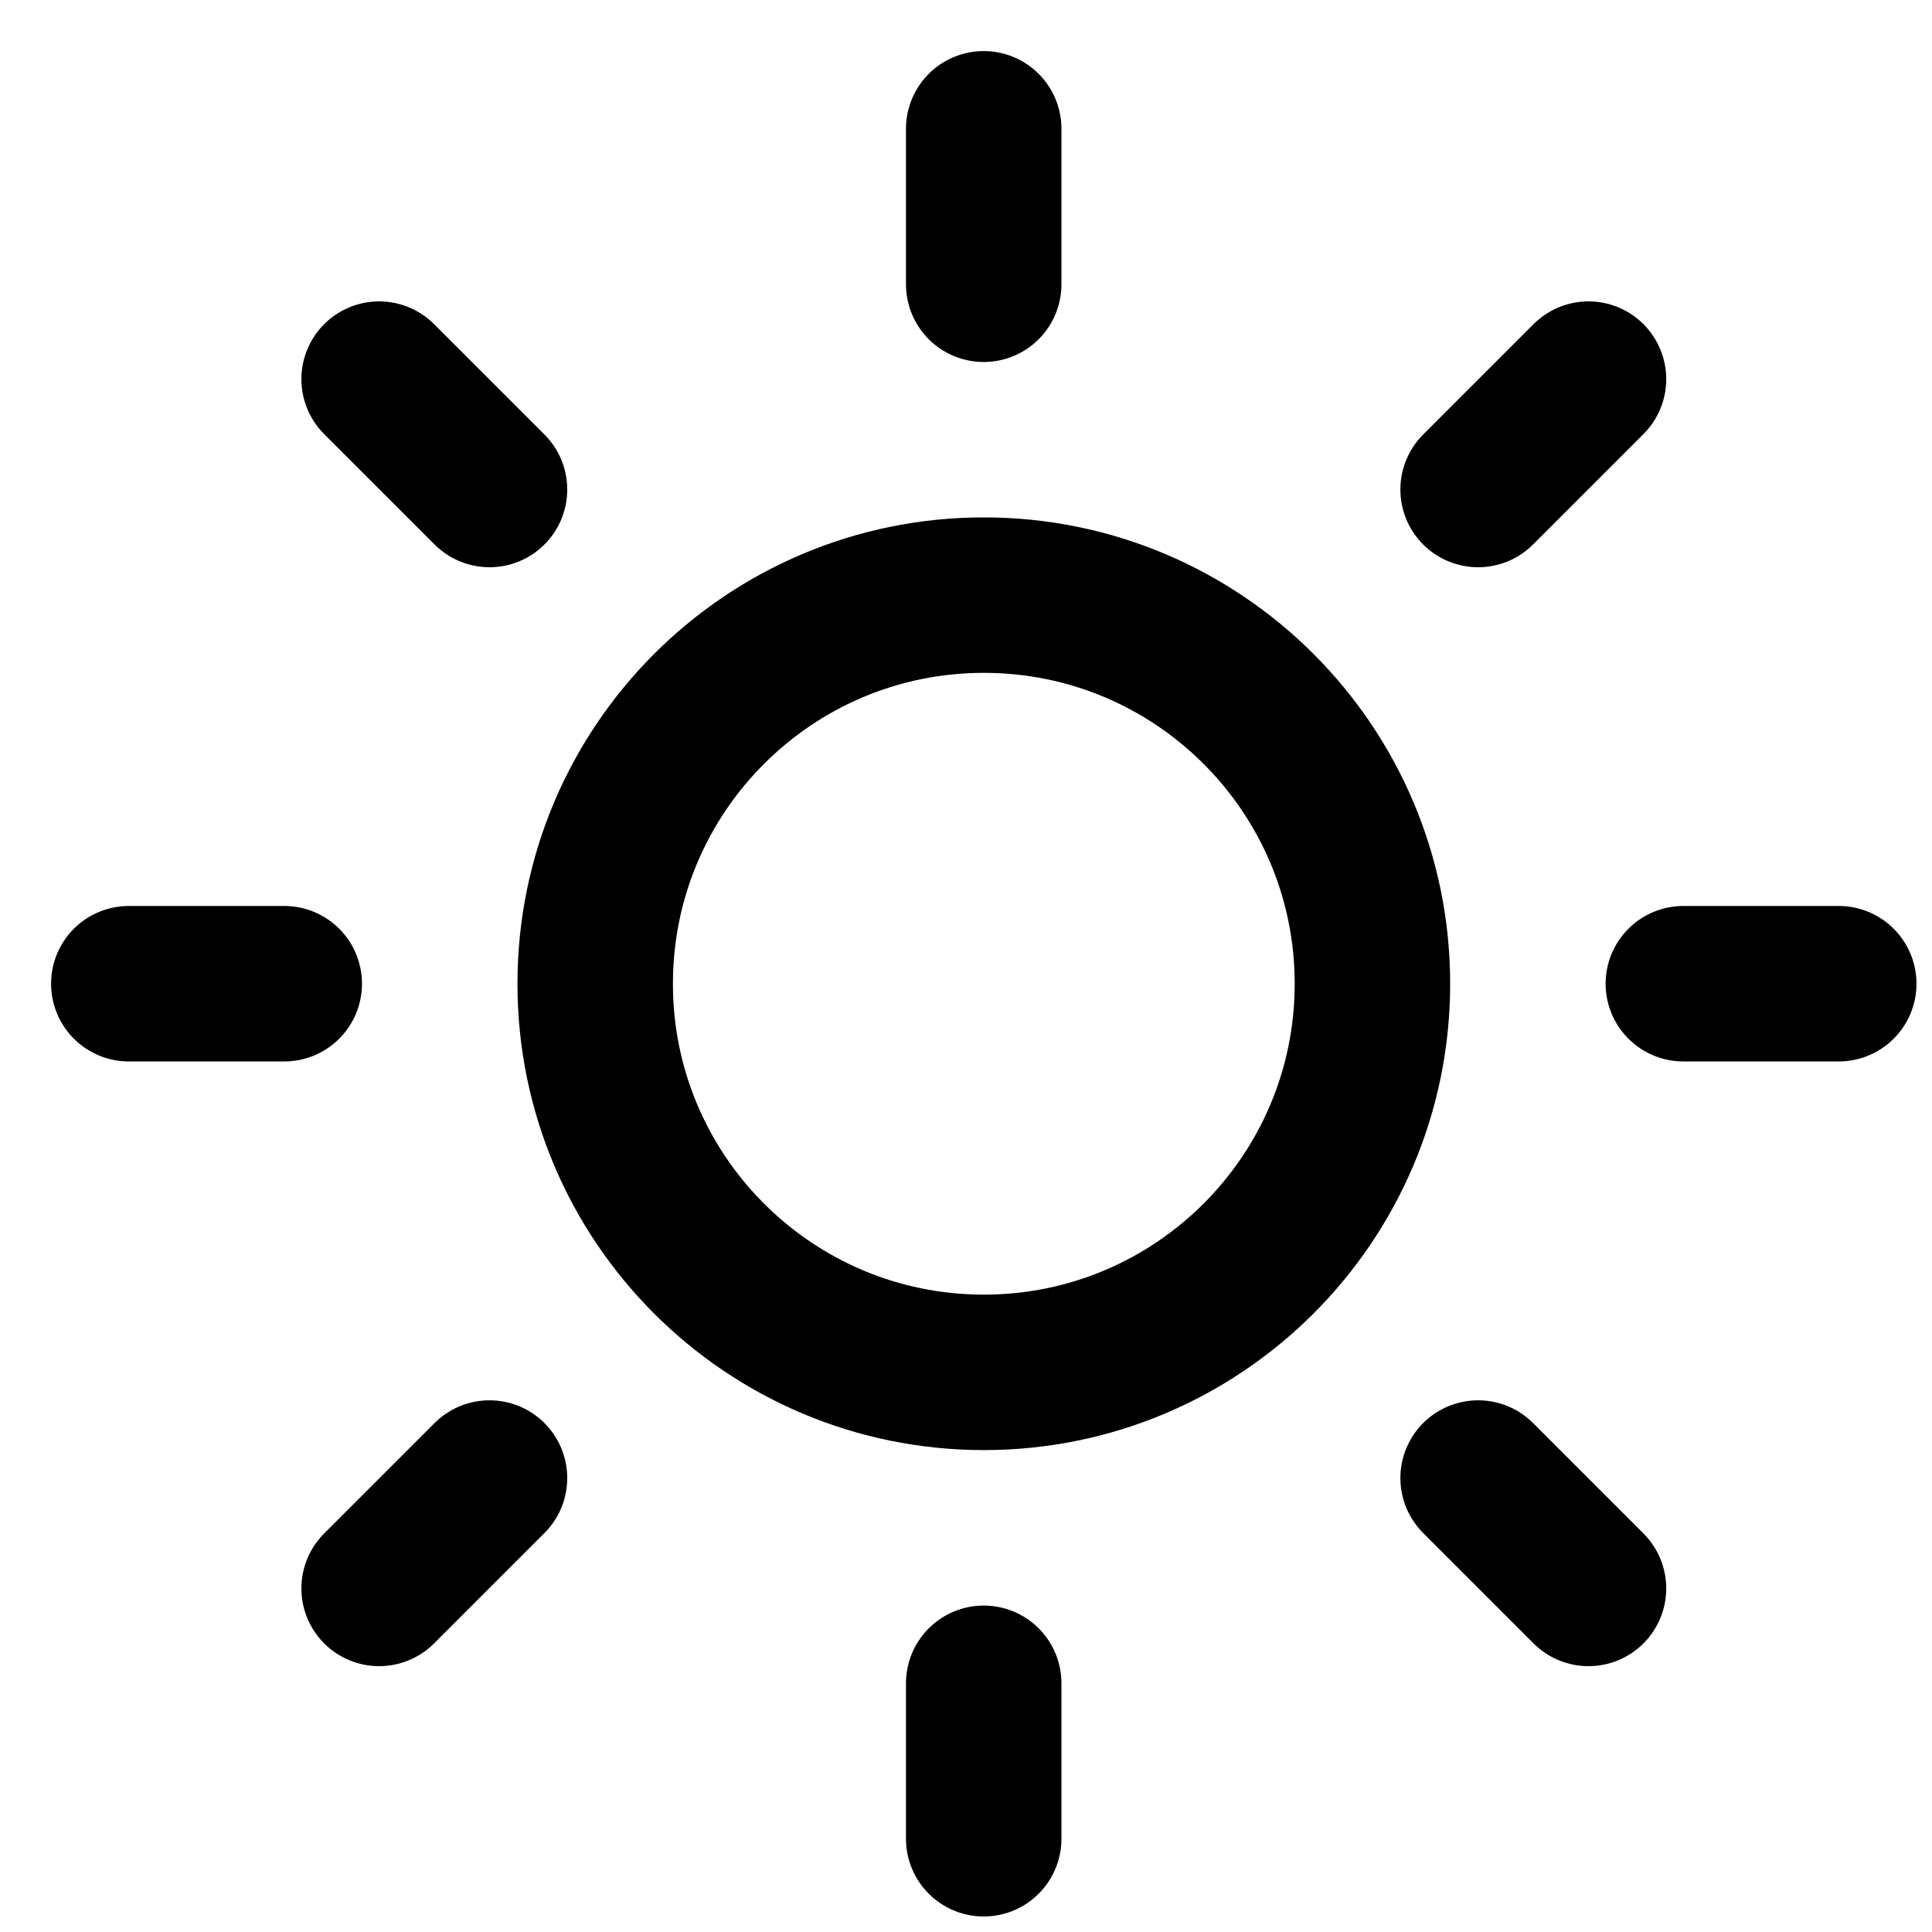 <svg width="30" height="30" viewBox="0 0 30 30" fill="none" xmlns="http://www.w3.org/2000/svg">
<path d="M15.277 21.31C18.609 21.31 21.311 18.608 21.311 15.276C21.311 11.943 18.609 9.241 15.277 9.241C11.944 9.241 9.242 11.943 9.242 15.276C9.242 18.608 11.944 21.31 15.277 21.31Z" stroke="black" stroke-width="2.414" stroke-linecap="round" stroke-linejoin="round"/>
<path d="M15.275 2V4.414" stroke="black" stroke-width="2.414" stroke-linecap="round" stroke-linejoin="round"/>
<path d="M15.275 26.138V28.552" stroke="black" stroke-width="2.414" stroke-linecap="round" stroke-linejoin="round"/>
<path d="M5.887 5.887L7.601 7.601" stroke="black" stroke-width="2.414" stroke-linecap="round" stroke-linejoin="round"/>
<path d="M22.952 22.951L24.666 24.665" stroke="black" stroke-width="2.414" stroke-linecap="round" stroke-linejoin="round"/>
<path d="M2 15.275H4.414" stroke="black" stroke-width="2.414" stroke-linecap="round" stroke-linejoin="round"/>
<path d="M26.139 15.275H28.552" stroke="black" stroke-width="2.414" stroke-linecap="round" stroke-linejoin="round"/>
<path d="M5.887 24.665L7.601 22.951" stroke="black" stroke-width="2.414" stroke-linecap="round" stroke-linejoin="round"/>
<path d="M22.952 7.601L24.666 5.887" stroke="black" stroke-width="2.414" stroke-linecap="round" stroke-linejoin="round"/>
</svg>
